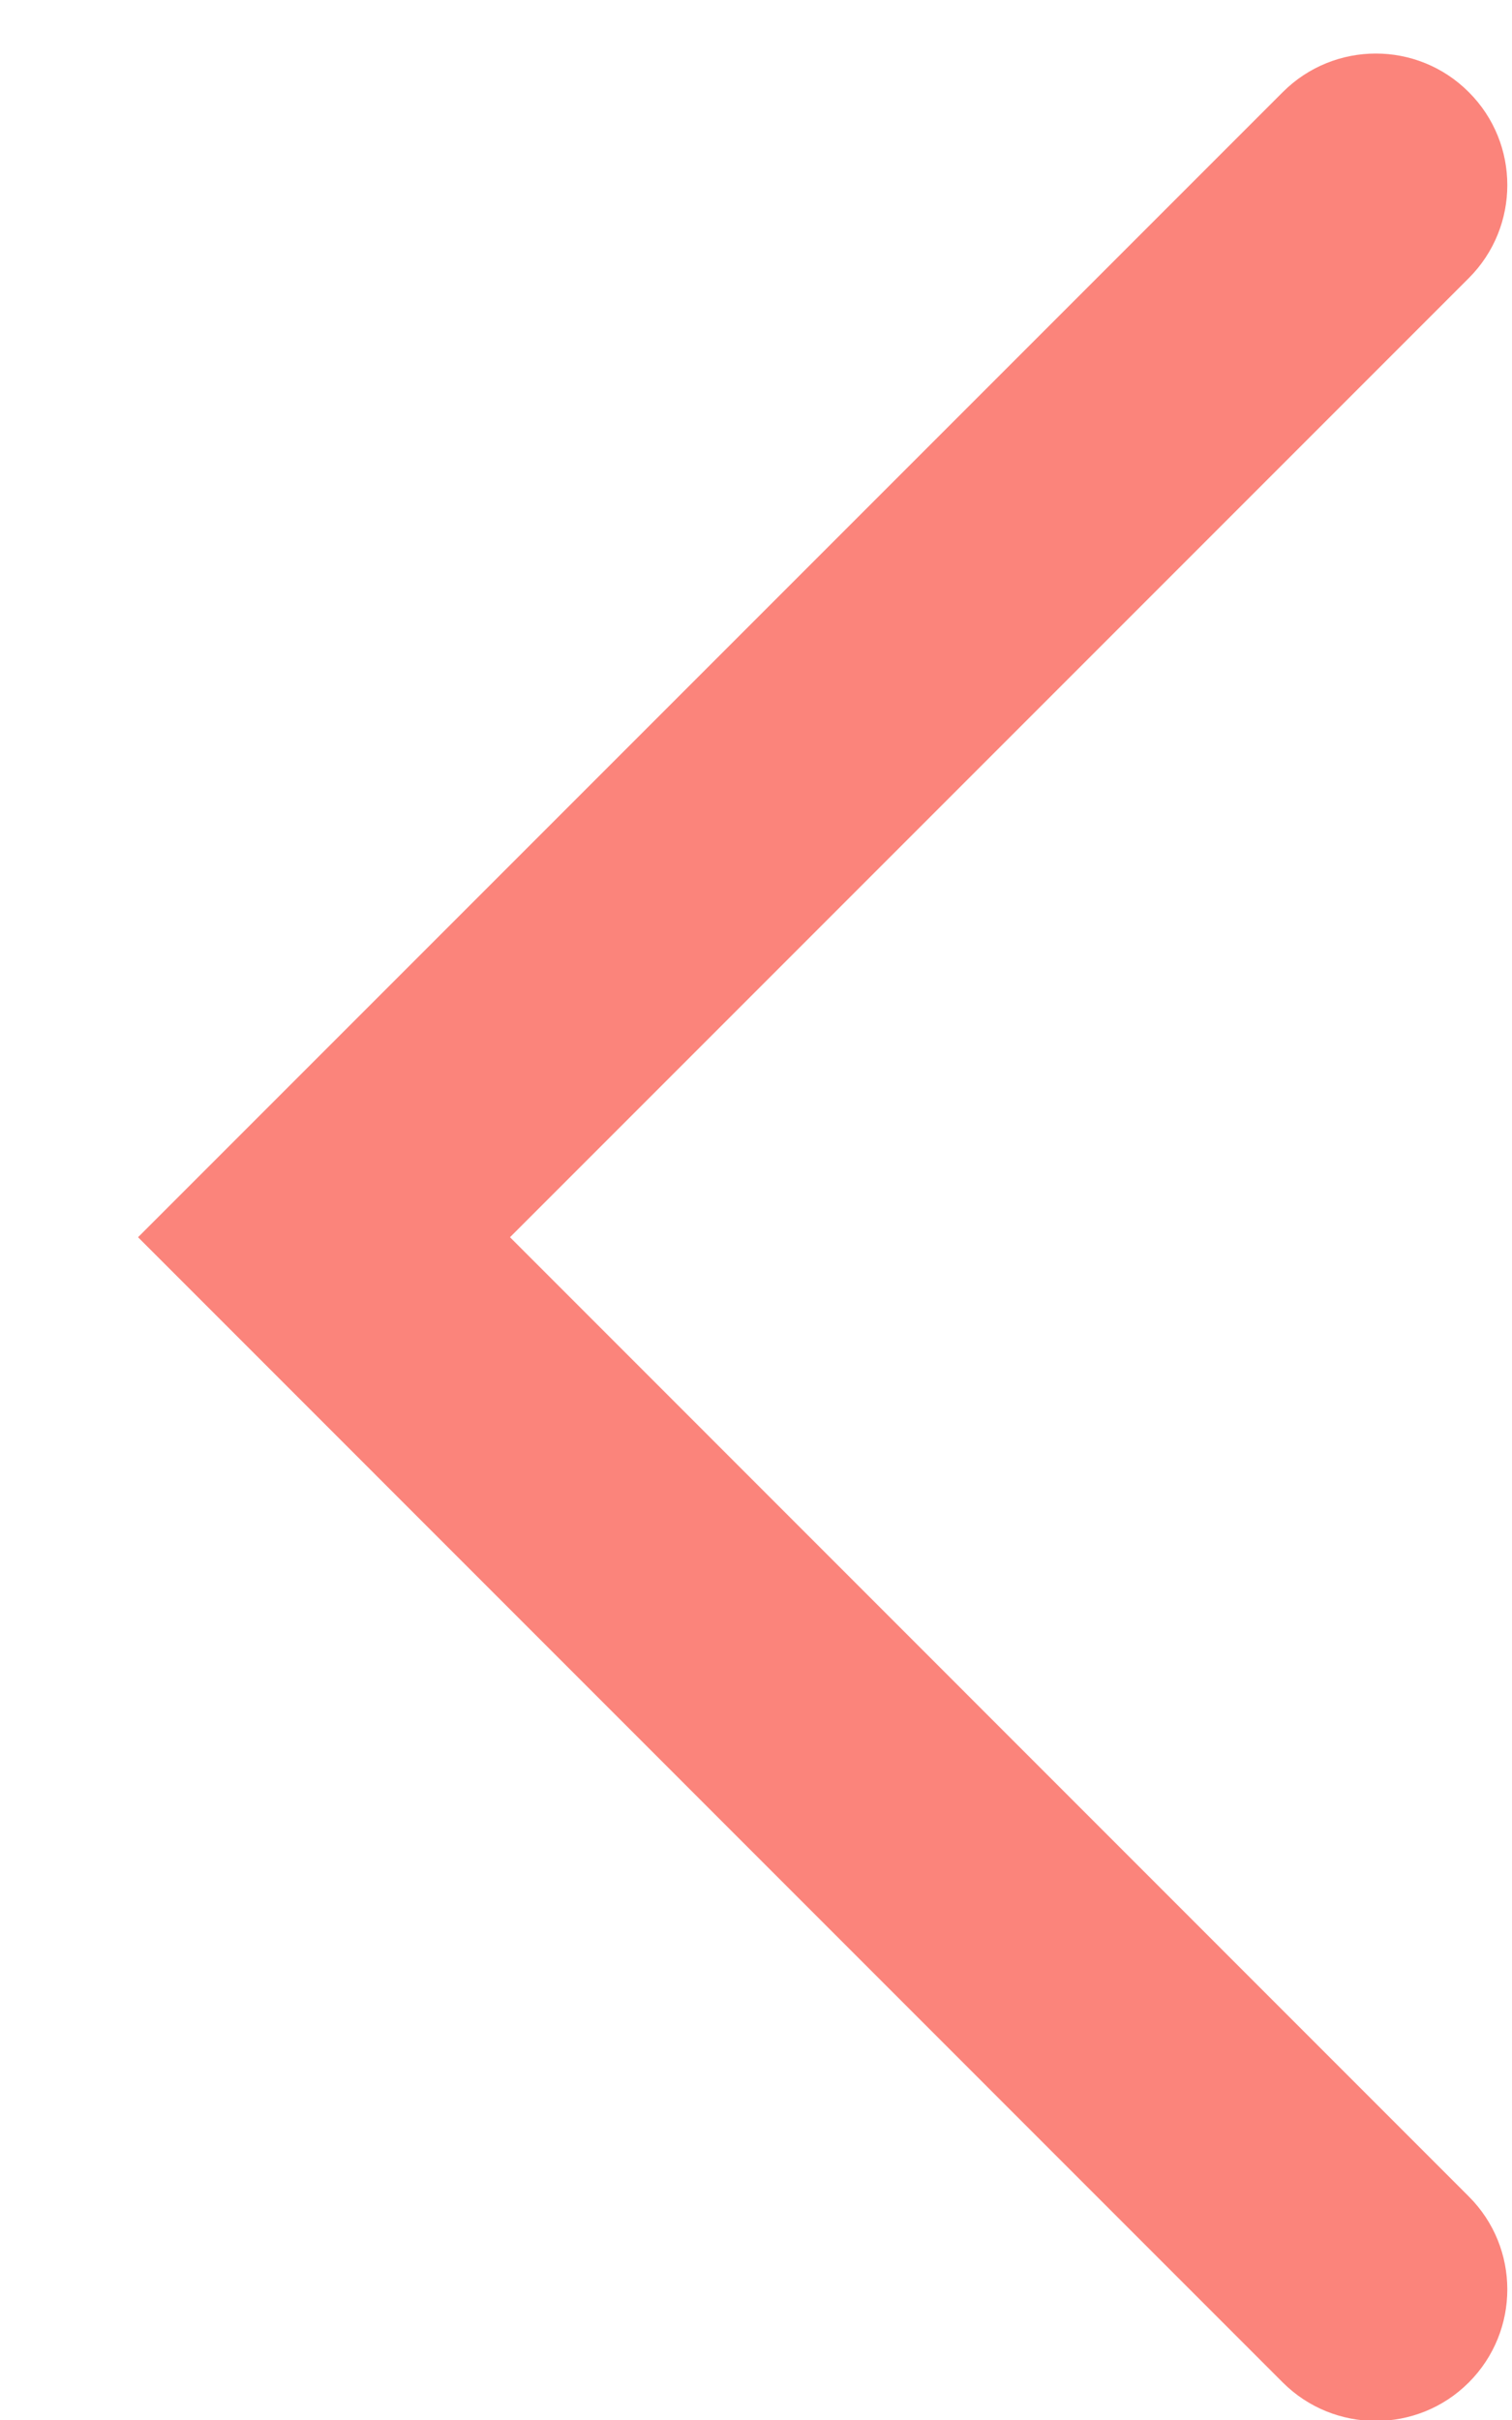 <svg width="10" height="16" viewBox="0 0 10 16" fill="none" xmlns="http://www.w3.org/2000/svg">
    <path fill-rule="evenodd" clip-rule="evenodd" d="M9.714 15.752C10.054 15.412 10.054 14.861 9.714 14.522L3.373 8.18L9.714 1.839C10.054 1.499 10.054 0.948 9.714 0.609C9.375 0.269 8.824 0.269 8.484 0.609L0.913 8.18L8.484 15.752C8.824 16.091 9.375 16.091 9.714 15.752Z" fill="#FB847B"/>
</svg>
    